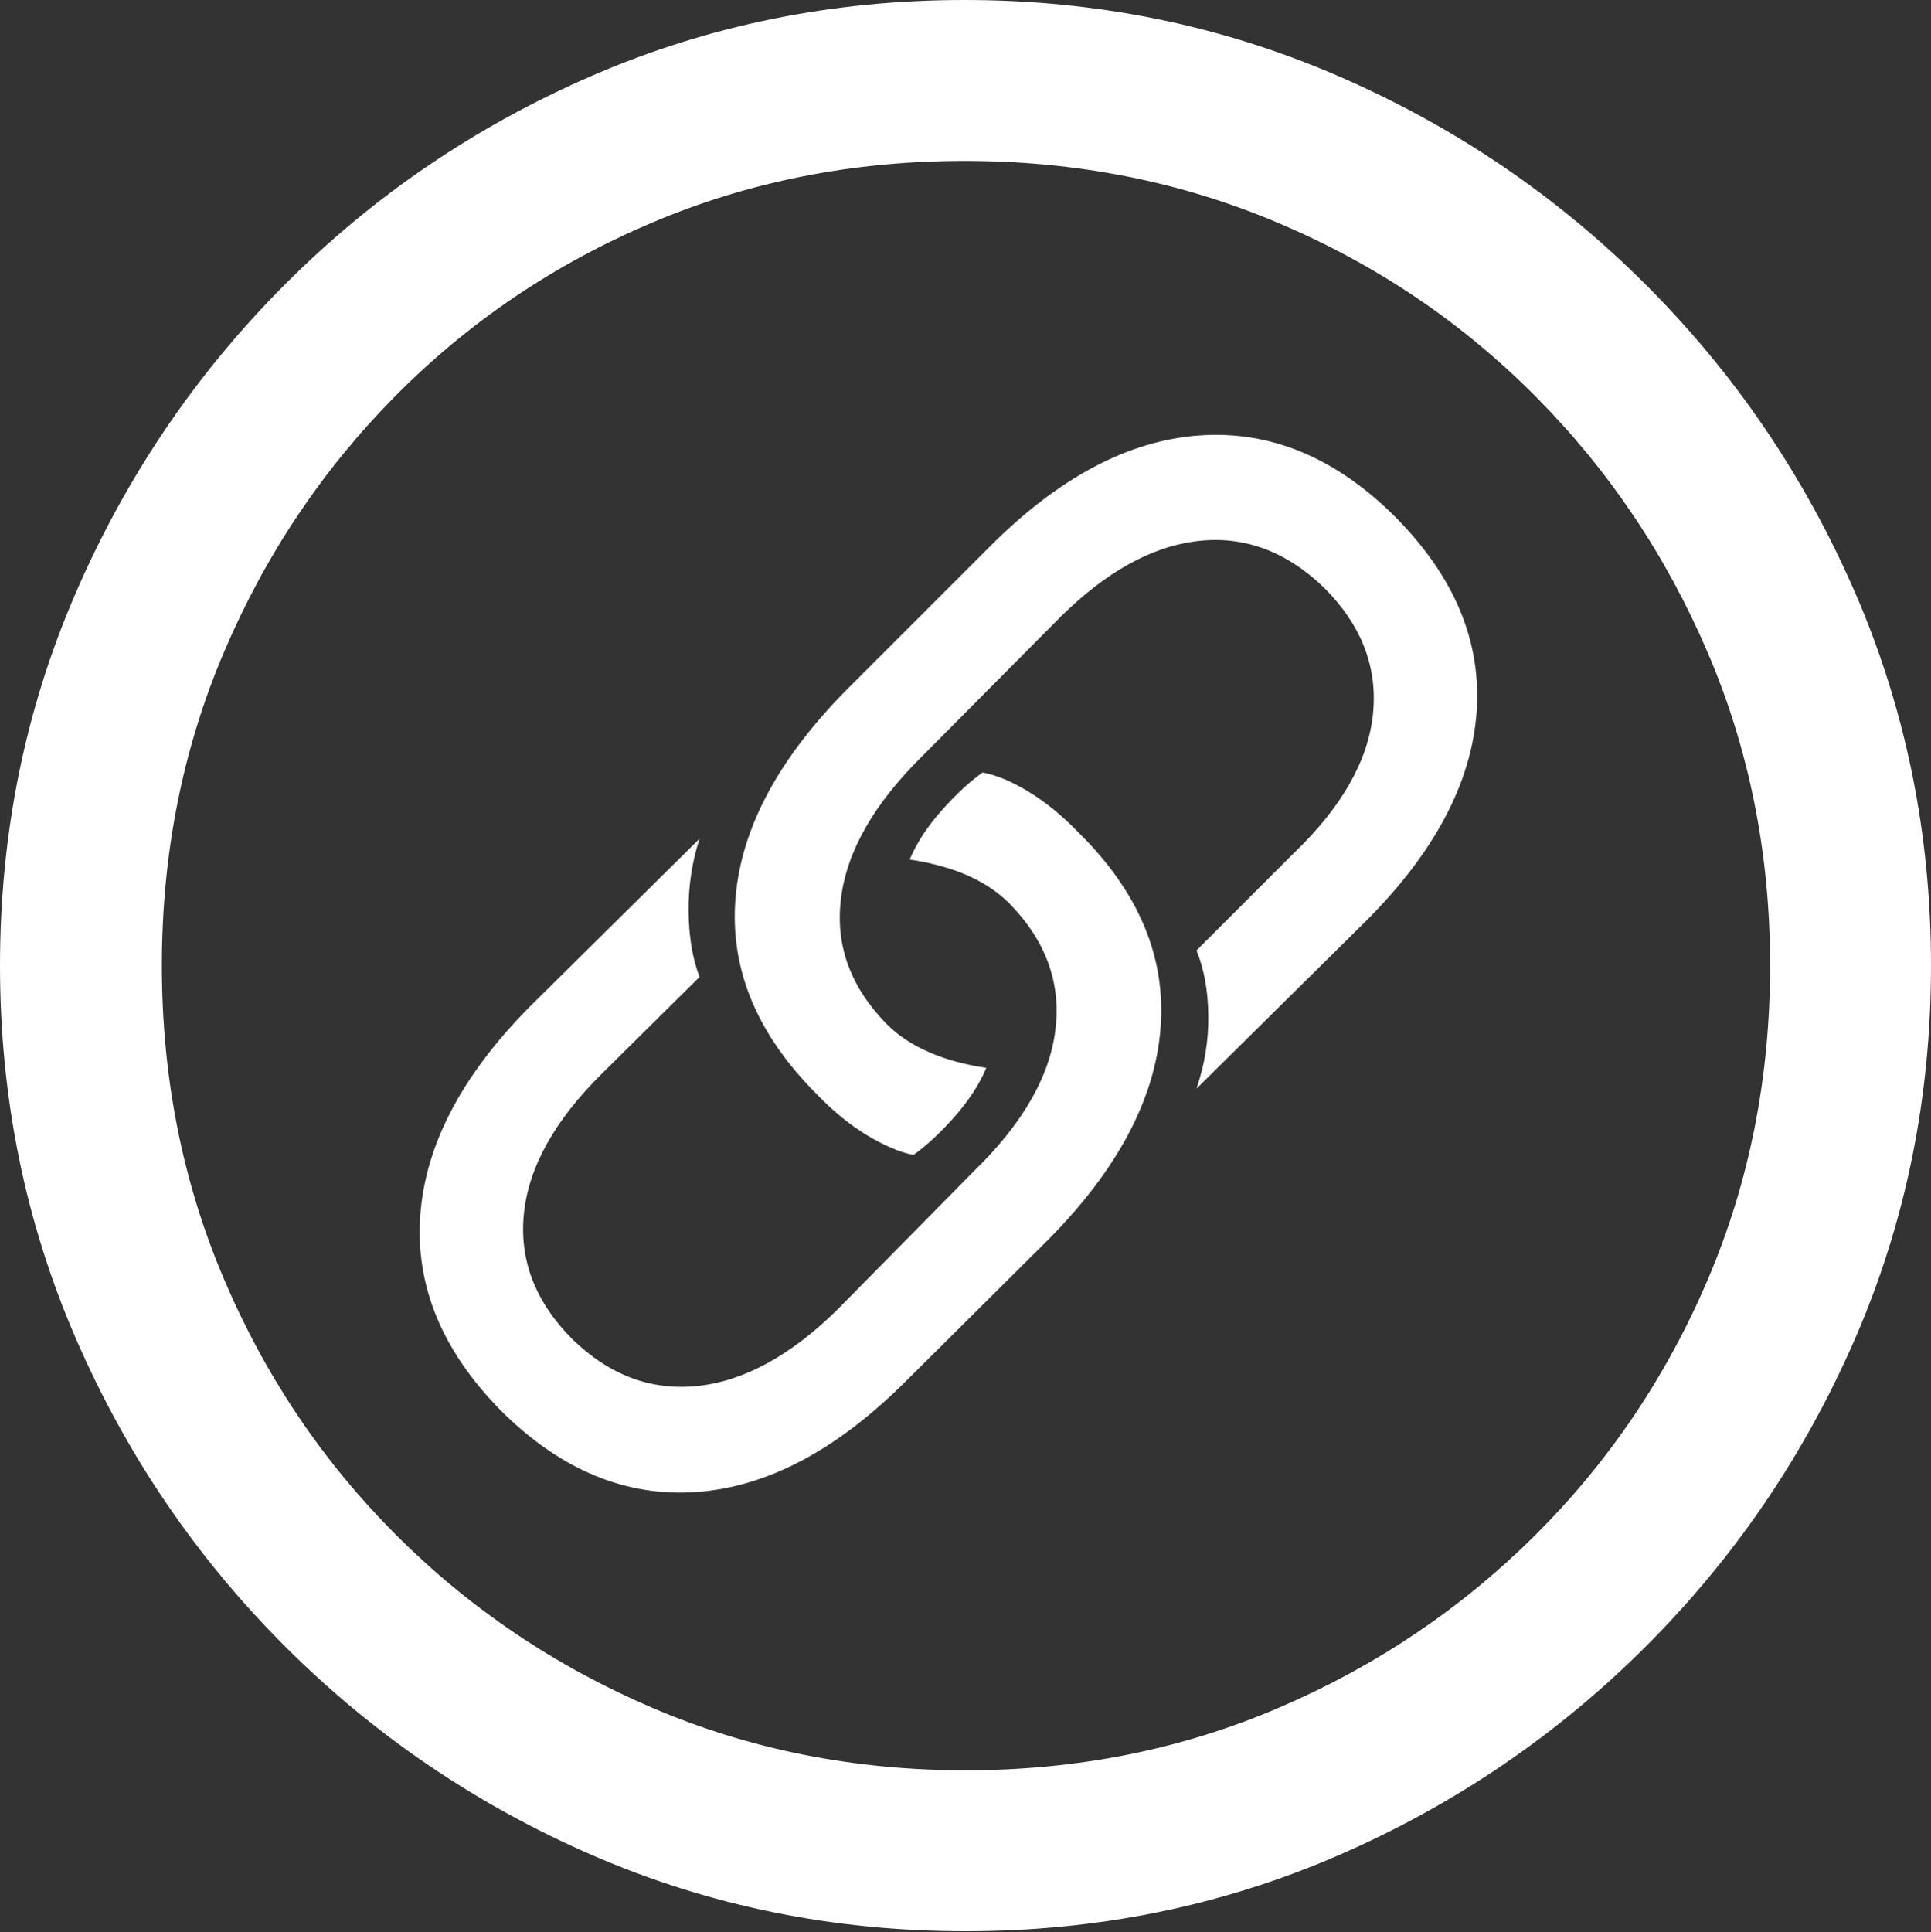 <?xml version="1.0" encoding="UTF-8"?>
<!--Generator: Apple Native CoreSVG 175.5-->
<!DOCTYPE svg
PUBLIC "-//W3C//DTD SVG 1.1//EN"
       "http://www.w3.org/Graphics/SVG/1.1/DTD/svg11.dtd">
<svg version="1.1" xmlns="http://www.w3.org/2000/svg" xmlns:xlink="http://www.w3.org/1999/xlink" width="19.922" height="19.932">
 <rect width="100%" height="100%" fill="#333333" stroke="none"/>
 <g>
  <rect height="19.932" opacity="0" width="19.922" x="0" y="0"/>
  <path d="M9.961 19.922Q12.002 19.922 13.804 19.141Q15.605 18.359 16.982 16.982Q18.359 15.605 19.141 13.804Q19.922 12.002 19.922 9.961Q19.922 7.92 19.141 6.118Q18.359 4.316 16.982 2.939Q15.605 1.562 13.799 0.781Q11.992 0 9.951 0Q7.91 0 6.108 0.781Q4.307 1.562 2.935 2.939Q1.562 4.316 0.781 6.118Q0 7.92 0 9.961Q0 12.002 0.781 13.804Q1.562 15.605 2.939 16.982Q4.316 18.359 6.118 19.141Q7.92 19.922 9.961 19.922ZM9.961 18.262Q8.232 18.262 6.729 17.617Q5.225 16.973 4.087 15.835Q2.949 14.697 2.31 13.193Q1.67 11.69 1.67 9.961Q1.67 8.232 2.31 6.729Q2.949 5.225 4.082 4.082Q5.215 2.939 6.719 2.3Q8.223 1.66 9.951 1.66Q11.68 1.66 13.188 2.3Q14.697 2.939 15.835 4.082Q16.973 5.225 17.617 6.729Q18.262 8.232 18.262 9.961Q18.262 11.69 17.622 13.193Q16.982 14.697 15.84 15.835Q14.697 16.973 13.193 17.617Q11.69 18.262 9.961 18.262Z" fill="#ffffff"/>
  <path d="M5.176 14.56Q6.094 15.469 7.188 15.391Q8.281 15.312 9.346 14.248L10.81 12.793Q11.885 11.709 11.973 10.61Q12.06 9.512 11.133 8.594Q10.879 8.33 10.615 8.169Q10.352 8.008 10.137 7.969Q9.932 8.115 9.712 8.364Q9.492 8.613 9.385 8.867Q9.717 8.916 9.976 9.028Q10.234 9.141 10.41 9.316Q10.977 9.893 10.889 10.62Q10.801 11.348 10.049 12.08L8.643 13.506Q7.92 14.219 7.202 14.297Q6.484 14.375 5.908 13.818Q5.332 13.242 5.405 12.52Q5.479 11.797 6.211 11.074L7.217 10.078Q7.109 9.795 7.104 9.404Q7.1 9.014 7.217 8.652L5.469 10.381Q4.414 11.445 4.336 12.539Q4.258 13.633 5.176 14.56ZM14.385 5.322Q13.467 4.414 12.373 4.492Q11.279 4.57 10.215 5.635L8.76 7.09Q7.676 8.174 7.588 9.268Q7.5 10.361 8.428 11.289Q8.682 11.553 8.95 11.714Q9.219 11.875 9.424 11.914Q9.629 11.768 9.849 11.519Q10.068 11.27 10.176 11.016Q9.844 10.967 9.585 10.854Q9.326 10.742 9.15 10.566Q8.584 9.99 8.677 9.263Q8.77 8.535 9.512 7.803L10.928 6.377Q11.641 5.664 12.358 5.581Q13.076 5.498 13.662 6.064Q14.238 6.641 14.165 7.363Q14.092 8.086 13.35 8.799L12.344 9.805Q12.461 10.088 12.466 10.474Q12.471 10.859 12.344 11.23L14.092 9.502Q15.156 8.438 15.234 7.344Q15.312 6.25 14.385 5.322Z" fill="#ffffff"/>
 </g>
</svg>
